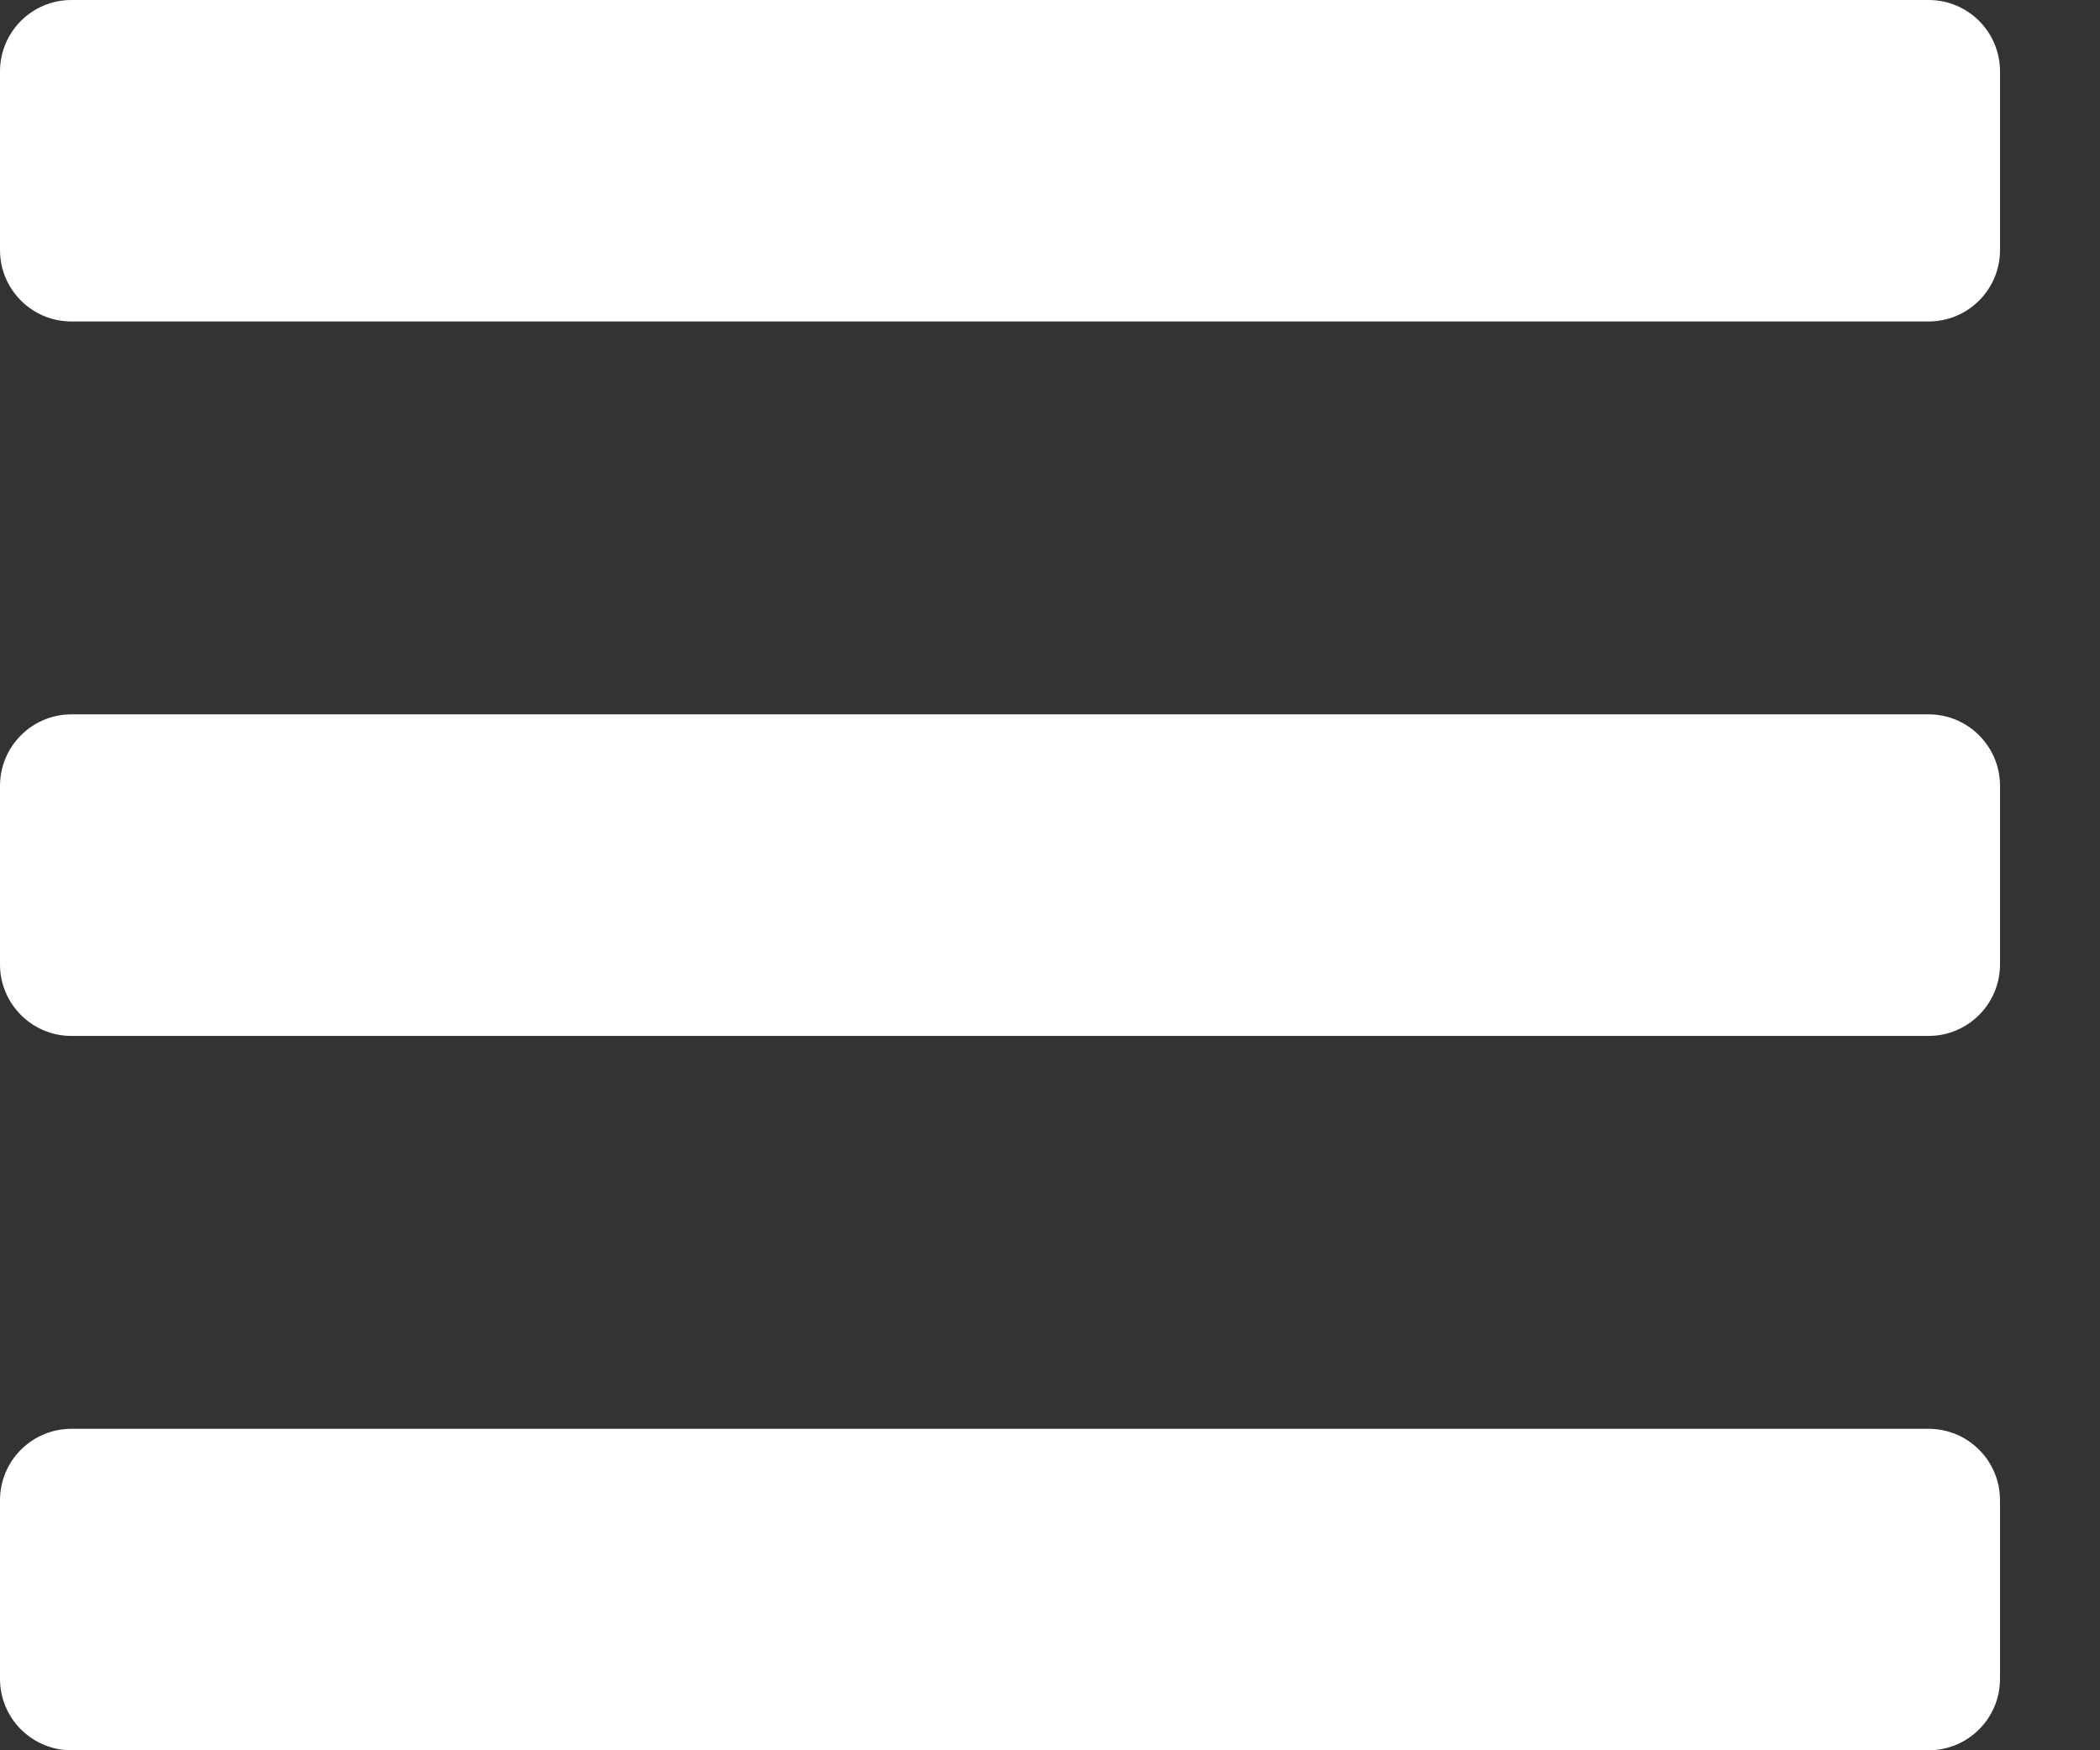 <svg width="18" height="15" viewBox="0 0 18 15" fill="none" xmlns="http://www.w3.org/2000/svg">
<rect x="0" y="0" width="18" height="15" fill="#333333" stroke="none"/>
<path d="M0.612 2.755H16.531C16.869 2.755 17.143 2.481 17.143 2.143V0.612C17.143 0.274 16.869 0 16.531 0H0.612C0.274 0 0 0.274 0 0.612V2.143C0 2.481 0.274 2.755 0.612 2.755ZM0.612 8.878H16.531C16.869 8.878 17.143 8.603 17.143 8.265V6.735C17.143 6.397 16.869 6.122 16.531 6.122H0.612C0.274 6.122 0 6.397 0 6.735V8.265C0 8.603 0.274 8.878 0.612 8.878ZM0.612 15H16.531C16.869 15 17.143 14.726 17.143 14.388V12.857C17.143 12.519 16.869 12.245 16.531 12.245H0.612C0.274 12.245 0 12.519 0 12.857V14.388C0 14.726 0.274 15 0.612 15Z" fill="white"/>
</svg>
